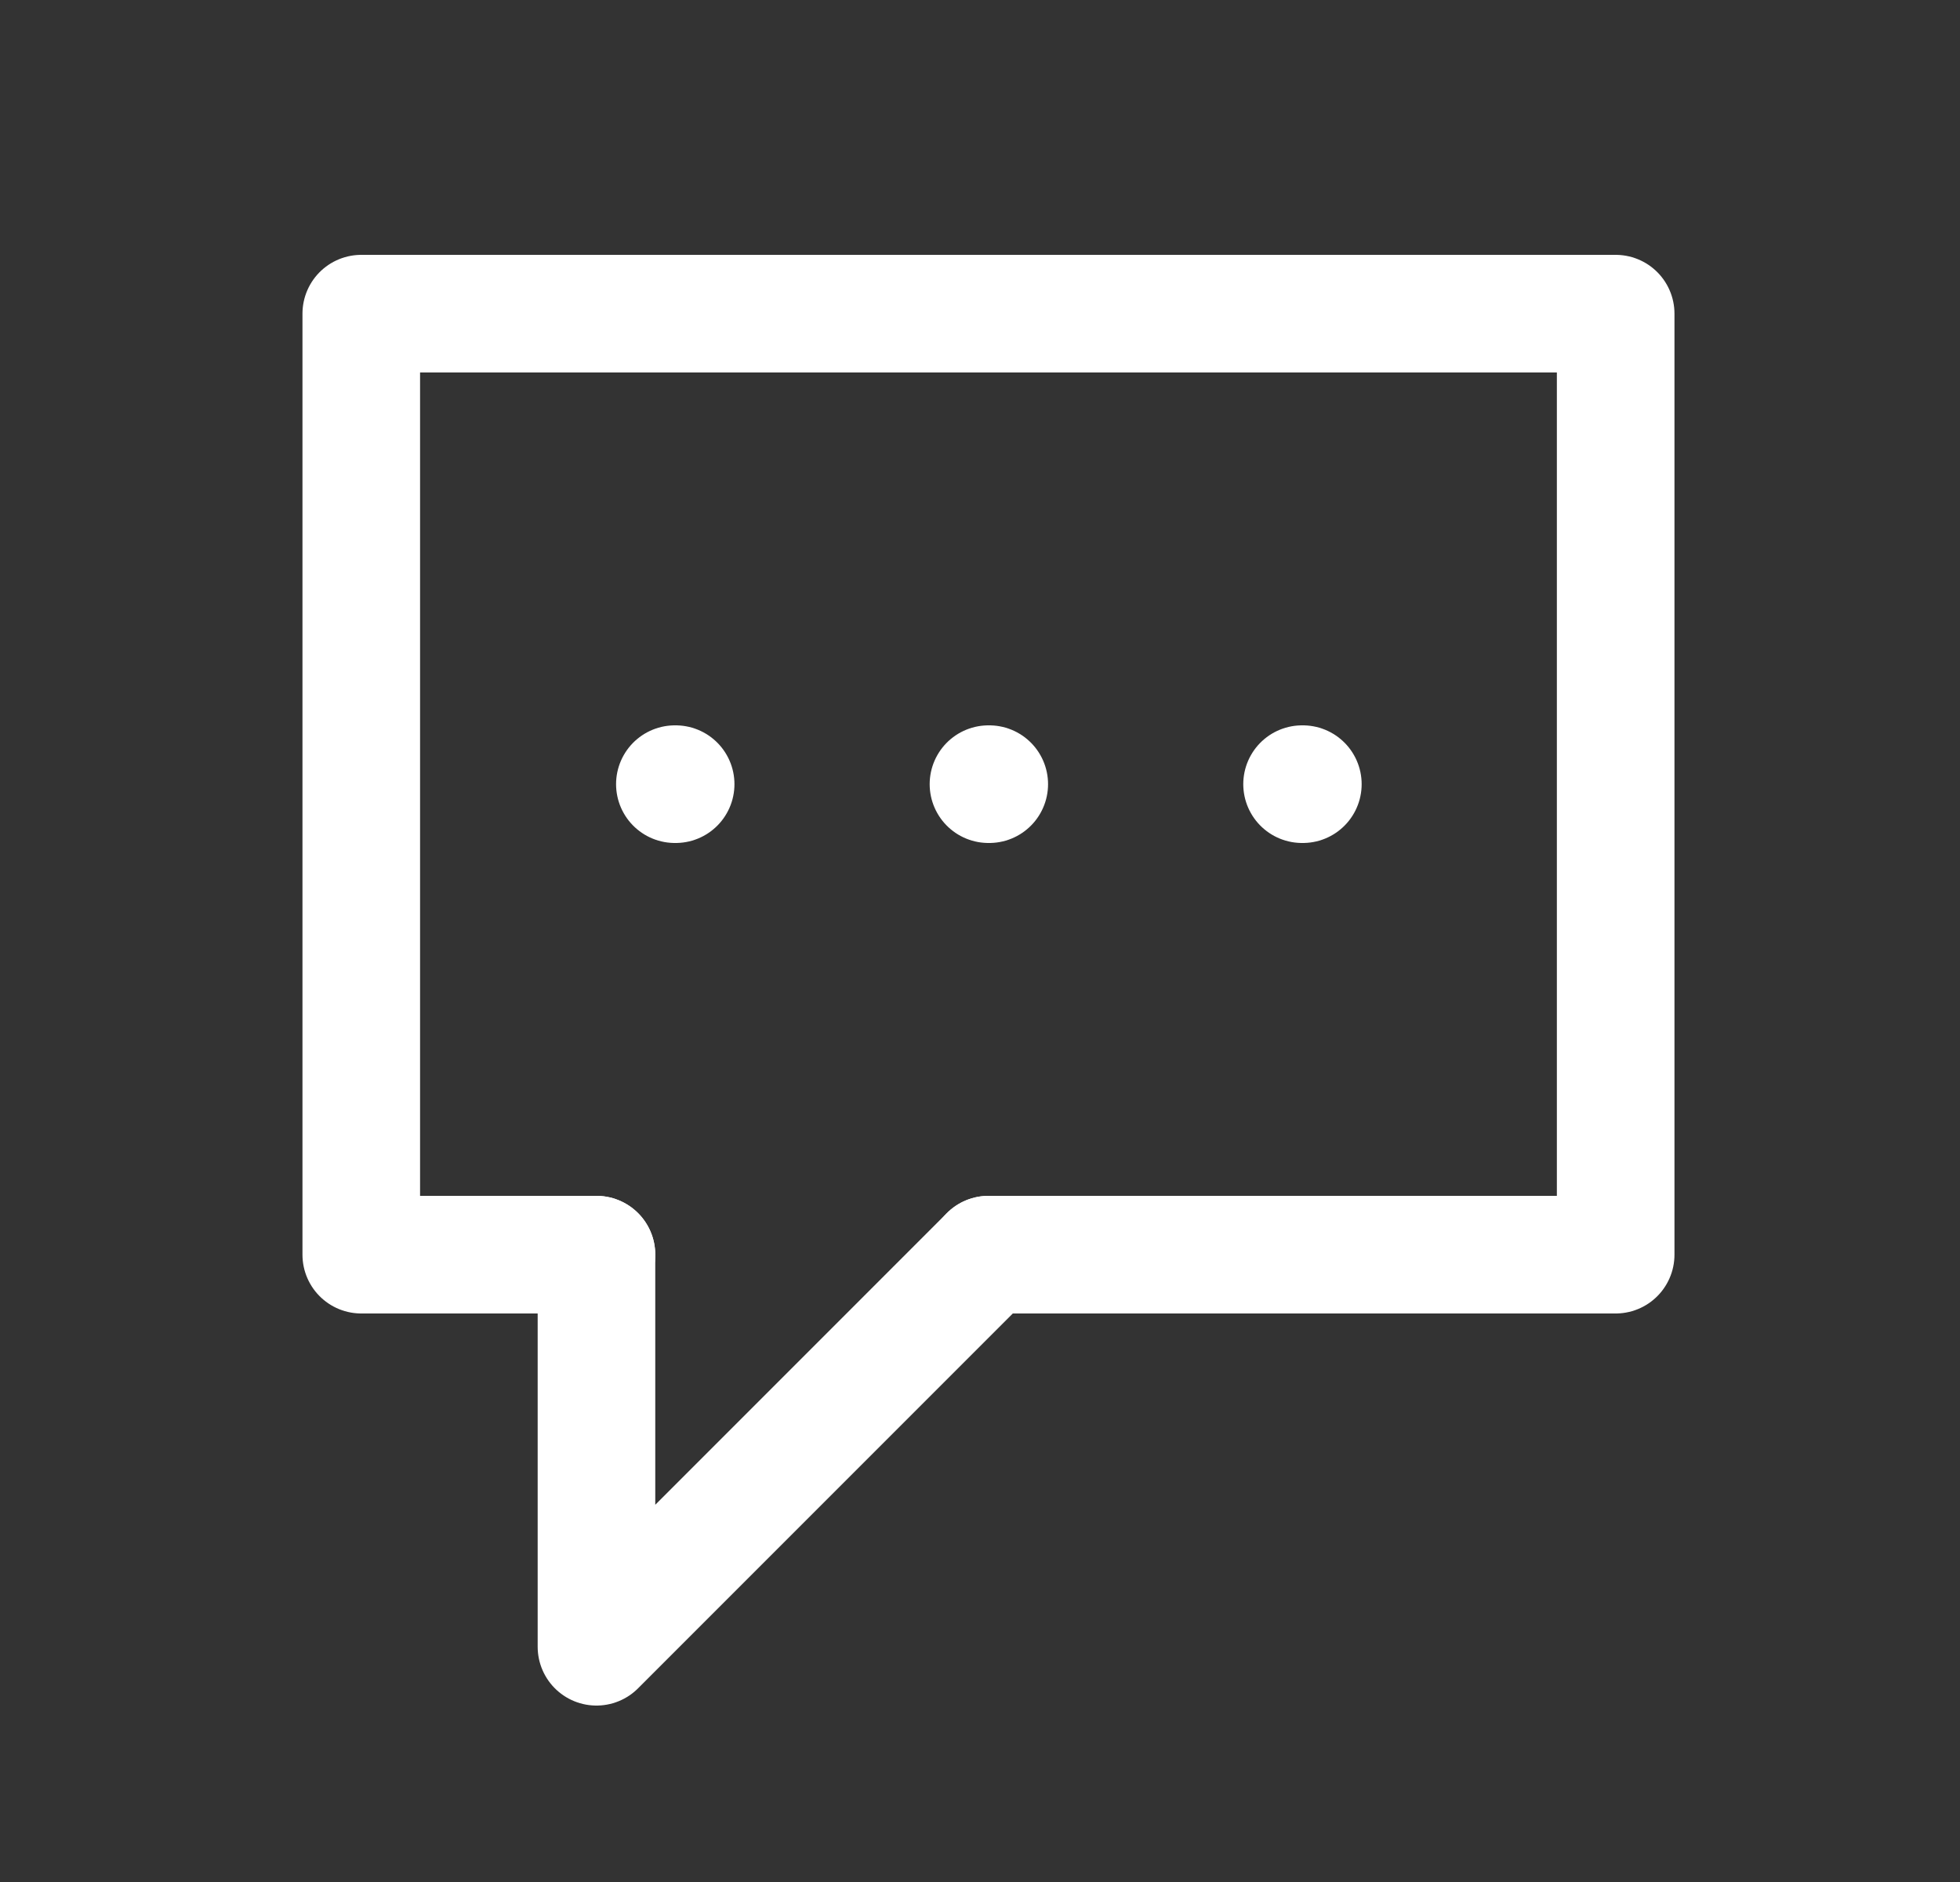 <svg width="25" height="24" viewBox="0 0 25 24" fill="none" xmlns="http://www.w3.org/2000/svg">
<rect x="0" y="0" width="25" height="24" fill="#333333" stroke="none"/>
<path d="M16.608 10H16.618" stroke="white" stroke-width="1.5" stroke-linecap="round" stroke-linejoin="round"/>
<path d="M12.608 10H12.618" stroke="white" stroke-width="1.5" stroke-linecap="round" stroke-linejoin="round"/>
<path d="M8.608 10H8.618" stroke="white" stroke-width="1.5" stroke-linecap="round" stroke-linejoin="round"/>
<path d="M7.608 16V21L12.608 16" stroke="white" stroke-width="1.5" stroke-linecap="round" stroke-linejoin="round"/>
<path d="M7.608 16H4.608V4H20.608V16H12.608" stroke="white" stroke-width="1.5" stroke-linecap="round" stroke-linejoin="round"/>
</svg>
